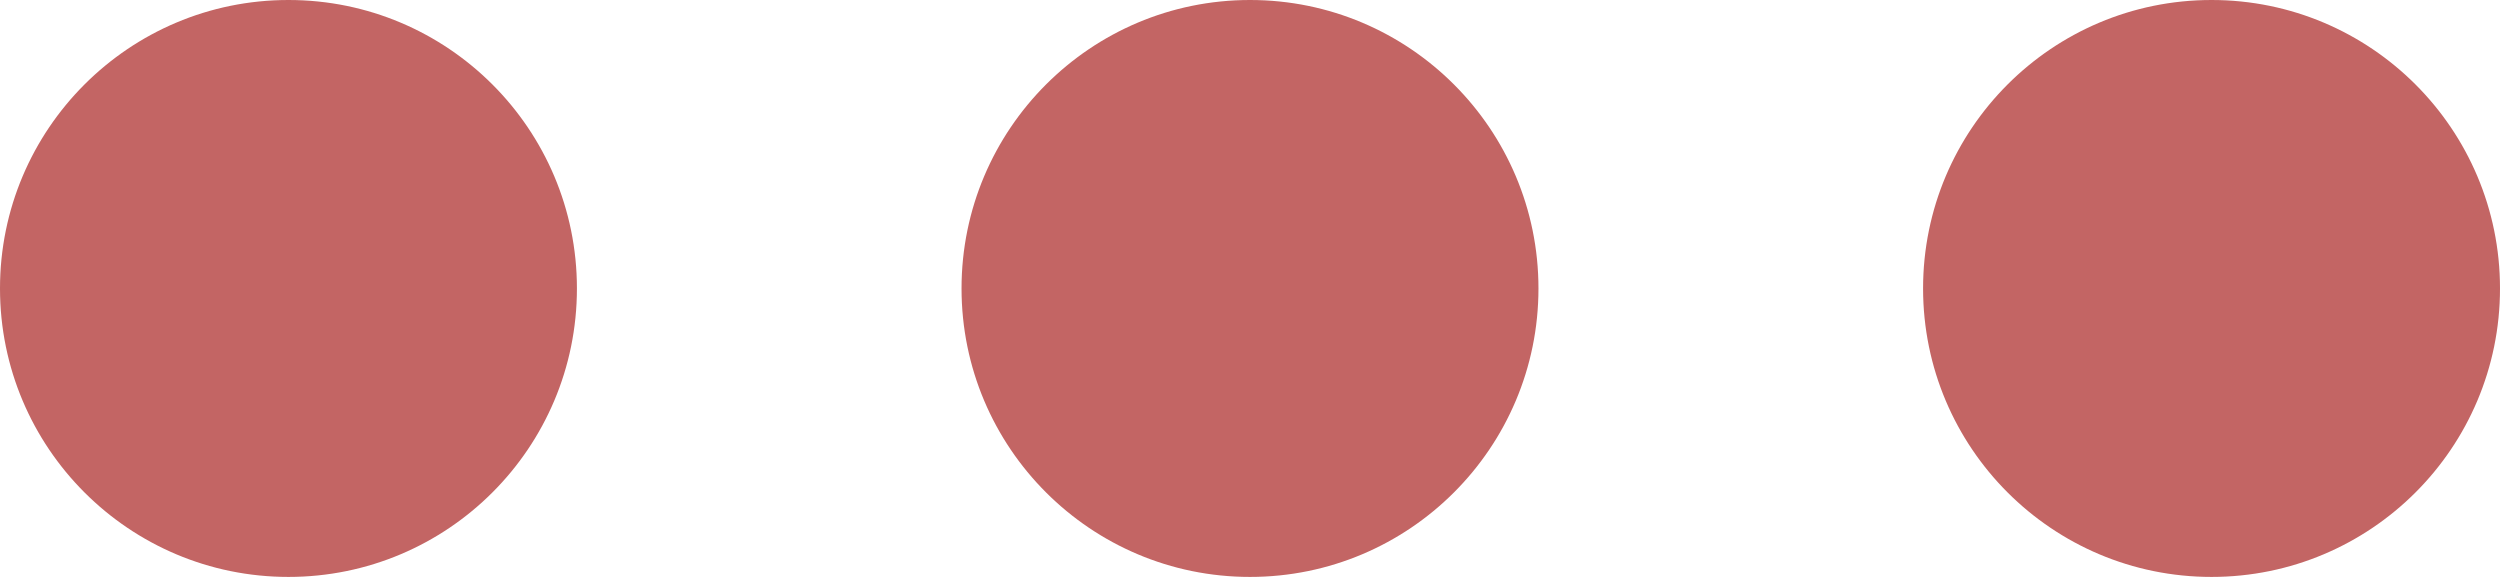 
<svg xmlns="http://www.w3.org/2000/svg" width="13" height="3" viewBox="0 0 13 3">
  <g id="options" transform="translate(-321 -181)">
    <circle id="Ellipse_560" data-name="Ellipse 560" cx="1.5" cy="1.5" r="1.5" transform="translate(326 181)" fill="#C36564"/>
    <circle id="Ellipse_562" data-name="Ellipse 562" cx="1.5" cy="1.5" r="1.5" transform="translate(321 181)" fill="#C36564"/>
    <circle id="Ellipse_561" data-name="Ellipse 561" cx="1.5" cy="1.5" r="1.5" transform="translate(331 181)" fill="#C36564"/>
  </g>
</svg>